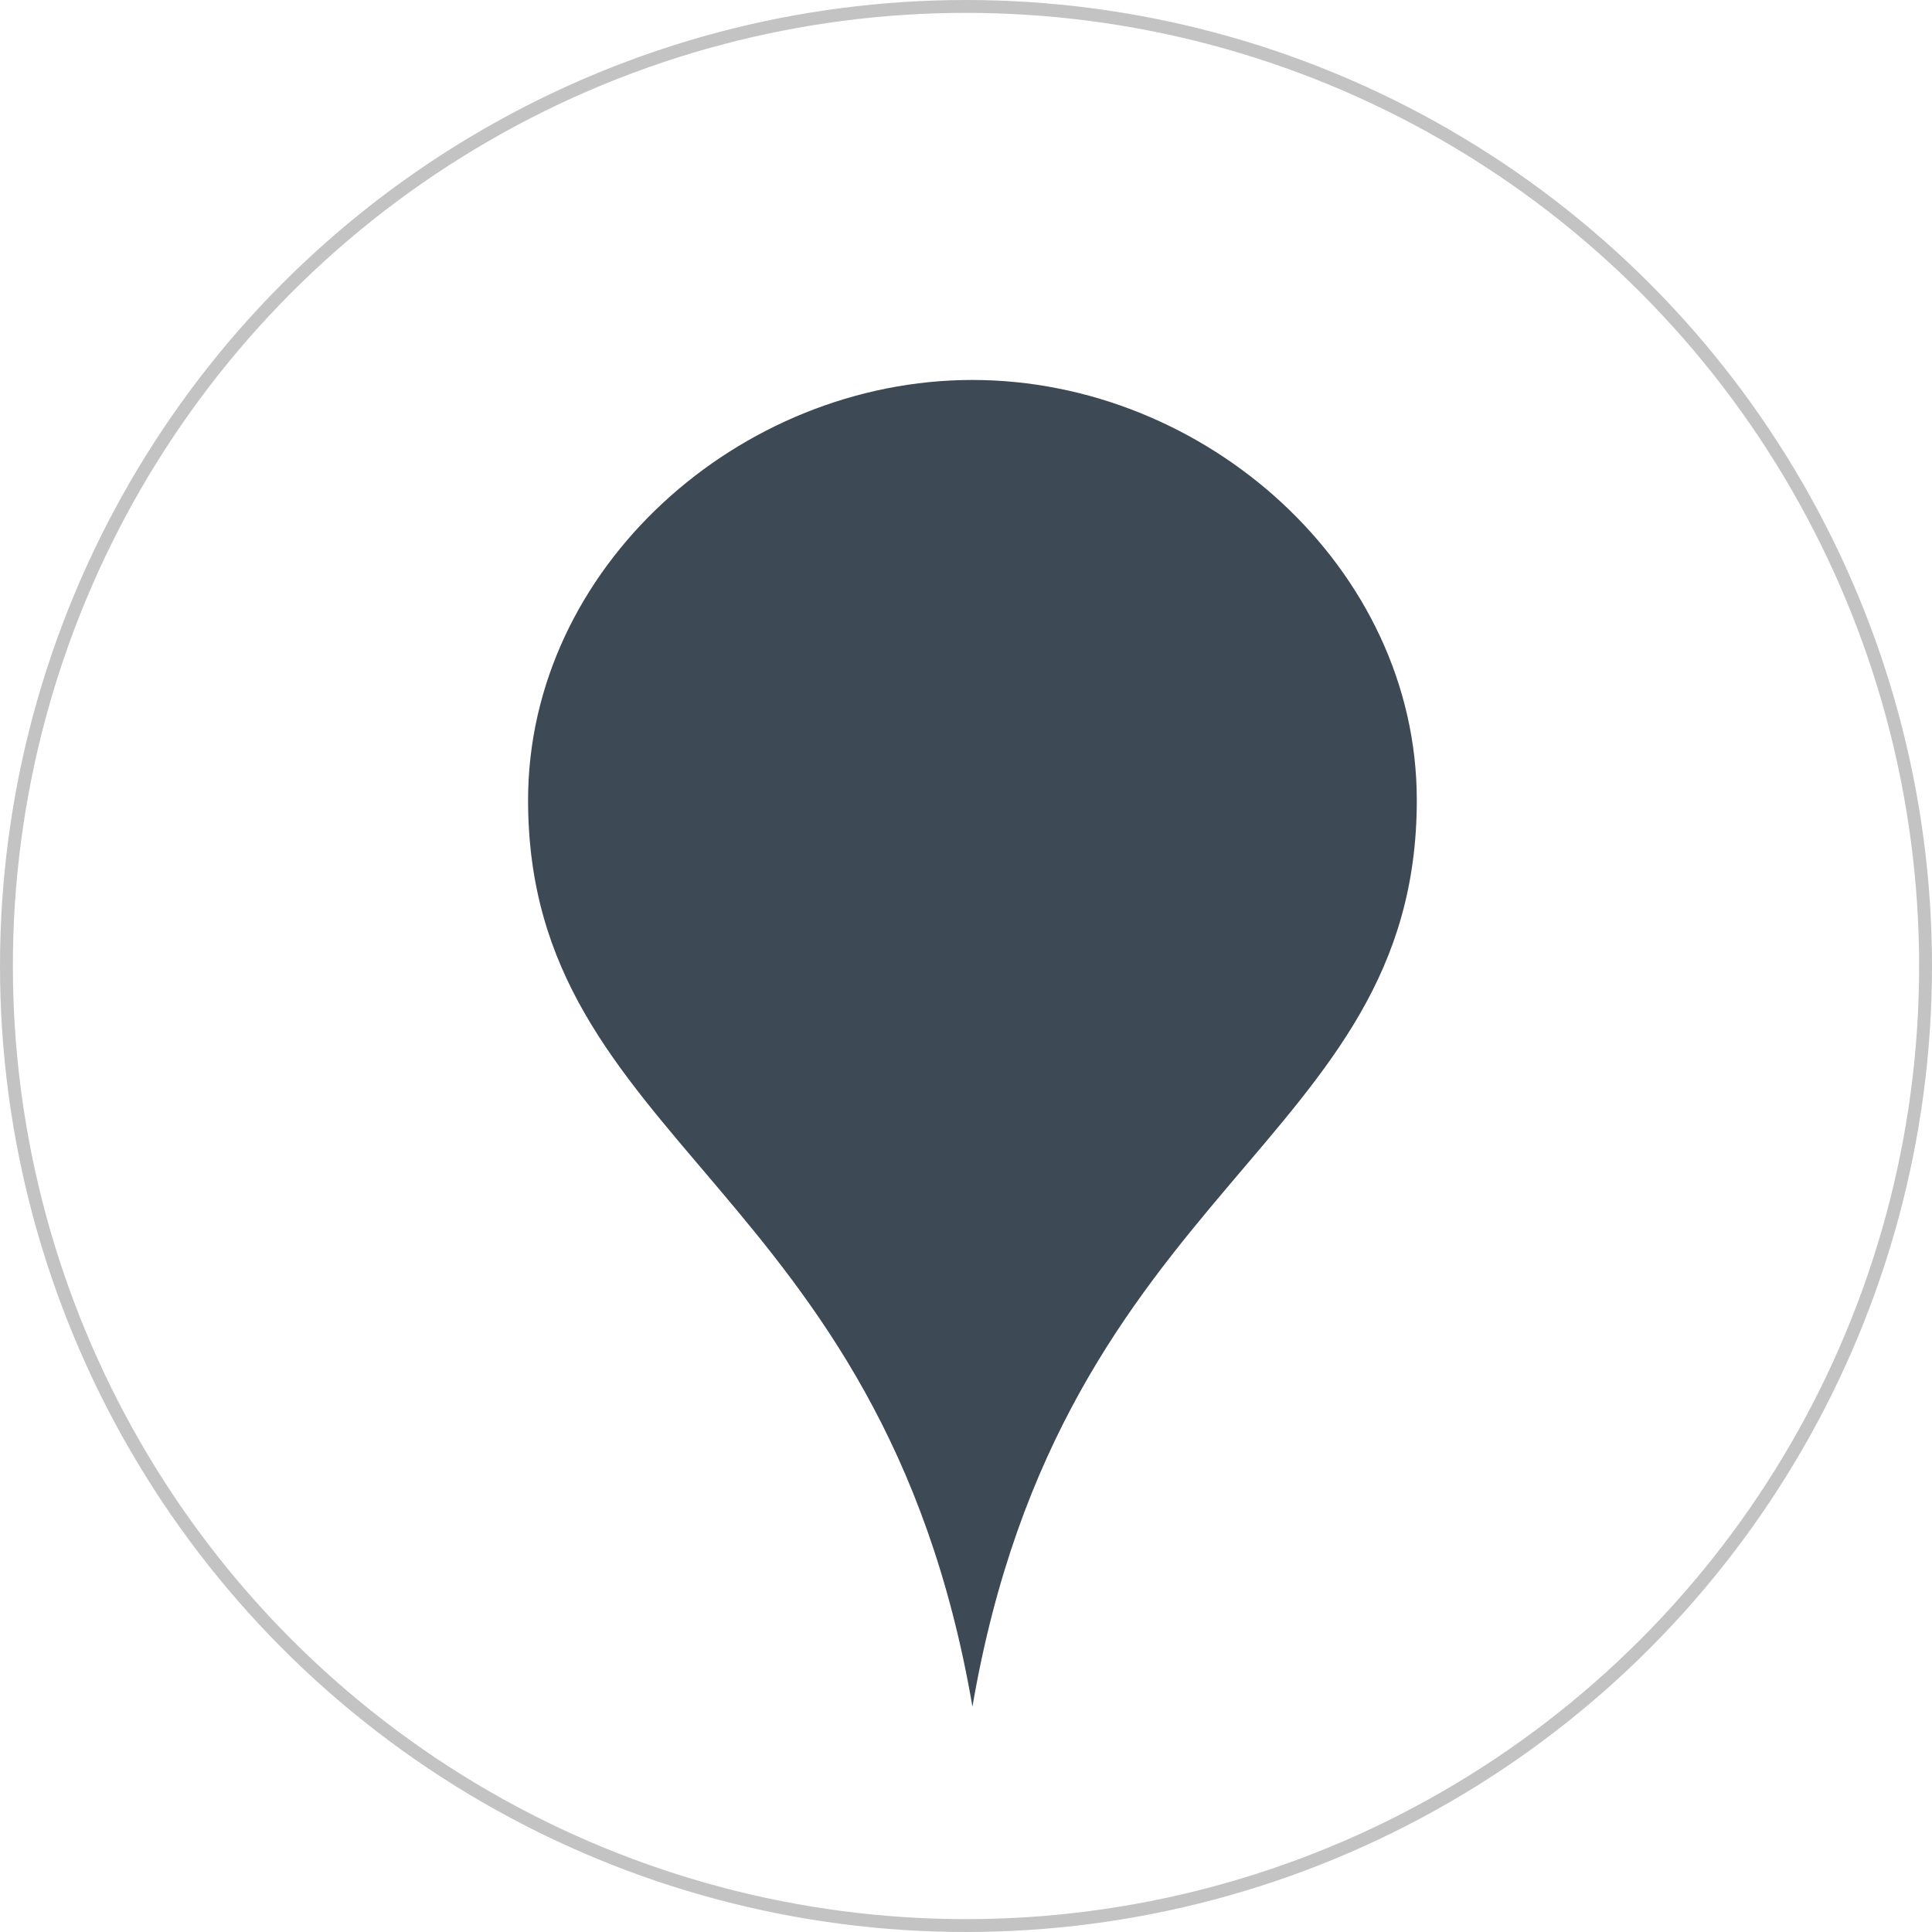 <svg xmlns="http://www.w3.org/2000/svg" width="150" height="150" viewBox="0 0 150 150">
  <g id="Group_3260" data-name="Group 3260" transform="translate(-2494 9493.5)">
    <g id="Pin_Icon" transform="translate(2494 -9493.5)">
      <g id="Oval" fill="none" stroke="rgba(51,51,51,0.29)" stroke-miterlimit="10" stroke-width="1">
        <circle cx="75" cy="75" r="75" stroke="none"/>
        <circle cx="75" cy="75" r="74.5" fill="none"/>
      </g>
      <path id="pin" d="M0,32.625C0,14.6,16.4,0,34.5,0S69,14.6,69,32.625C69,59.419,41.5,62.25,34.5,103,27.5,62.25,0,59.419,0,32.625Z" transform="translate(41 29.5)" fill="#3d4954"/>
    </g>
  </g>
</svg>

